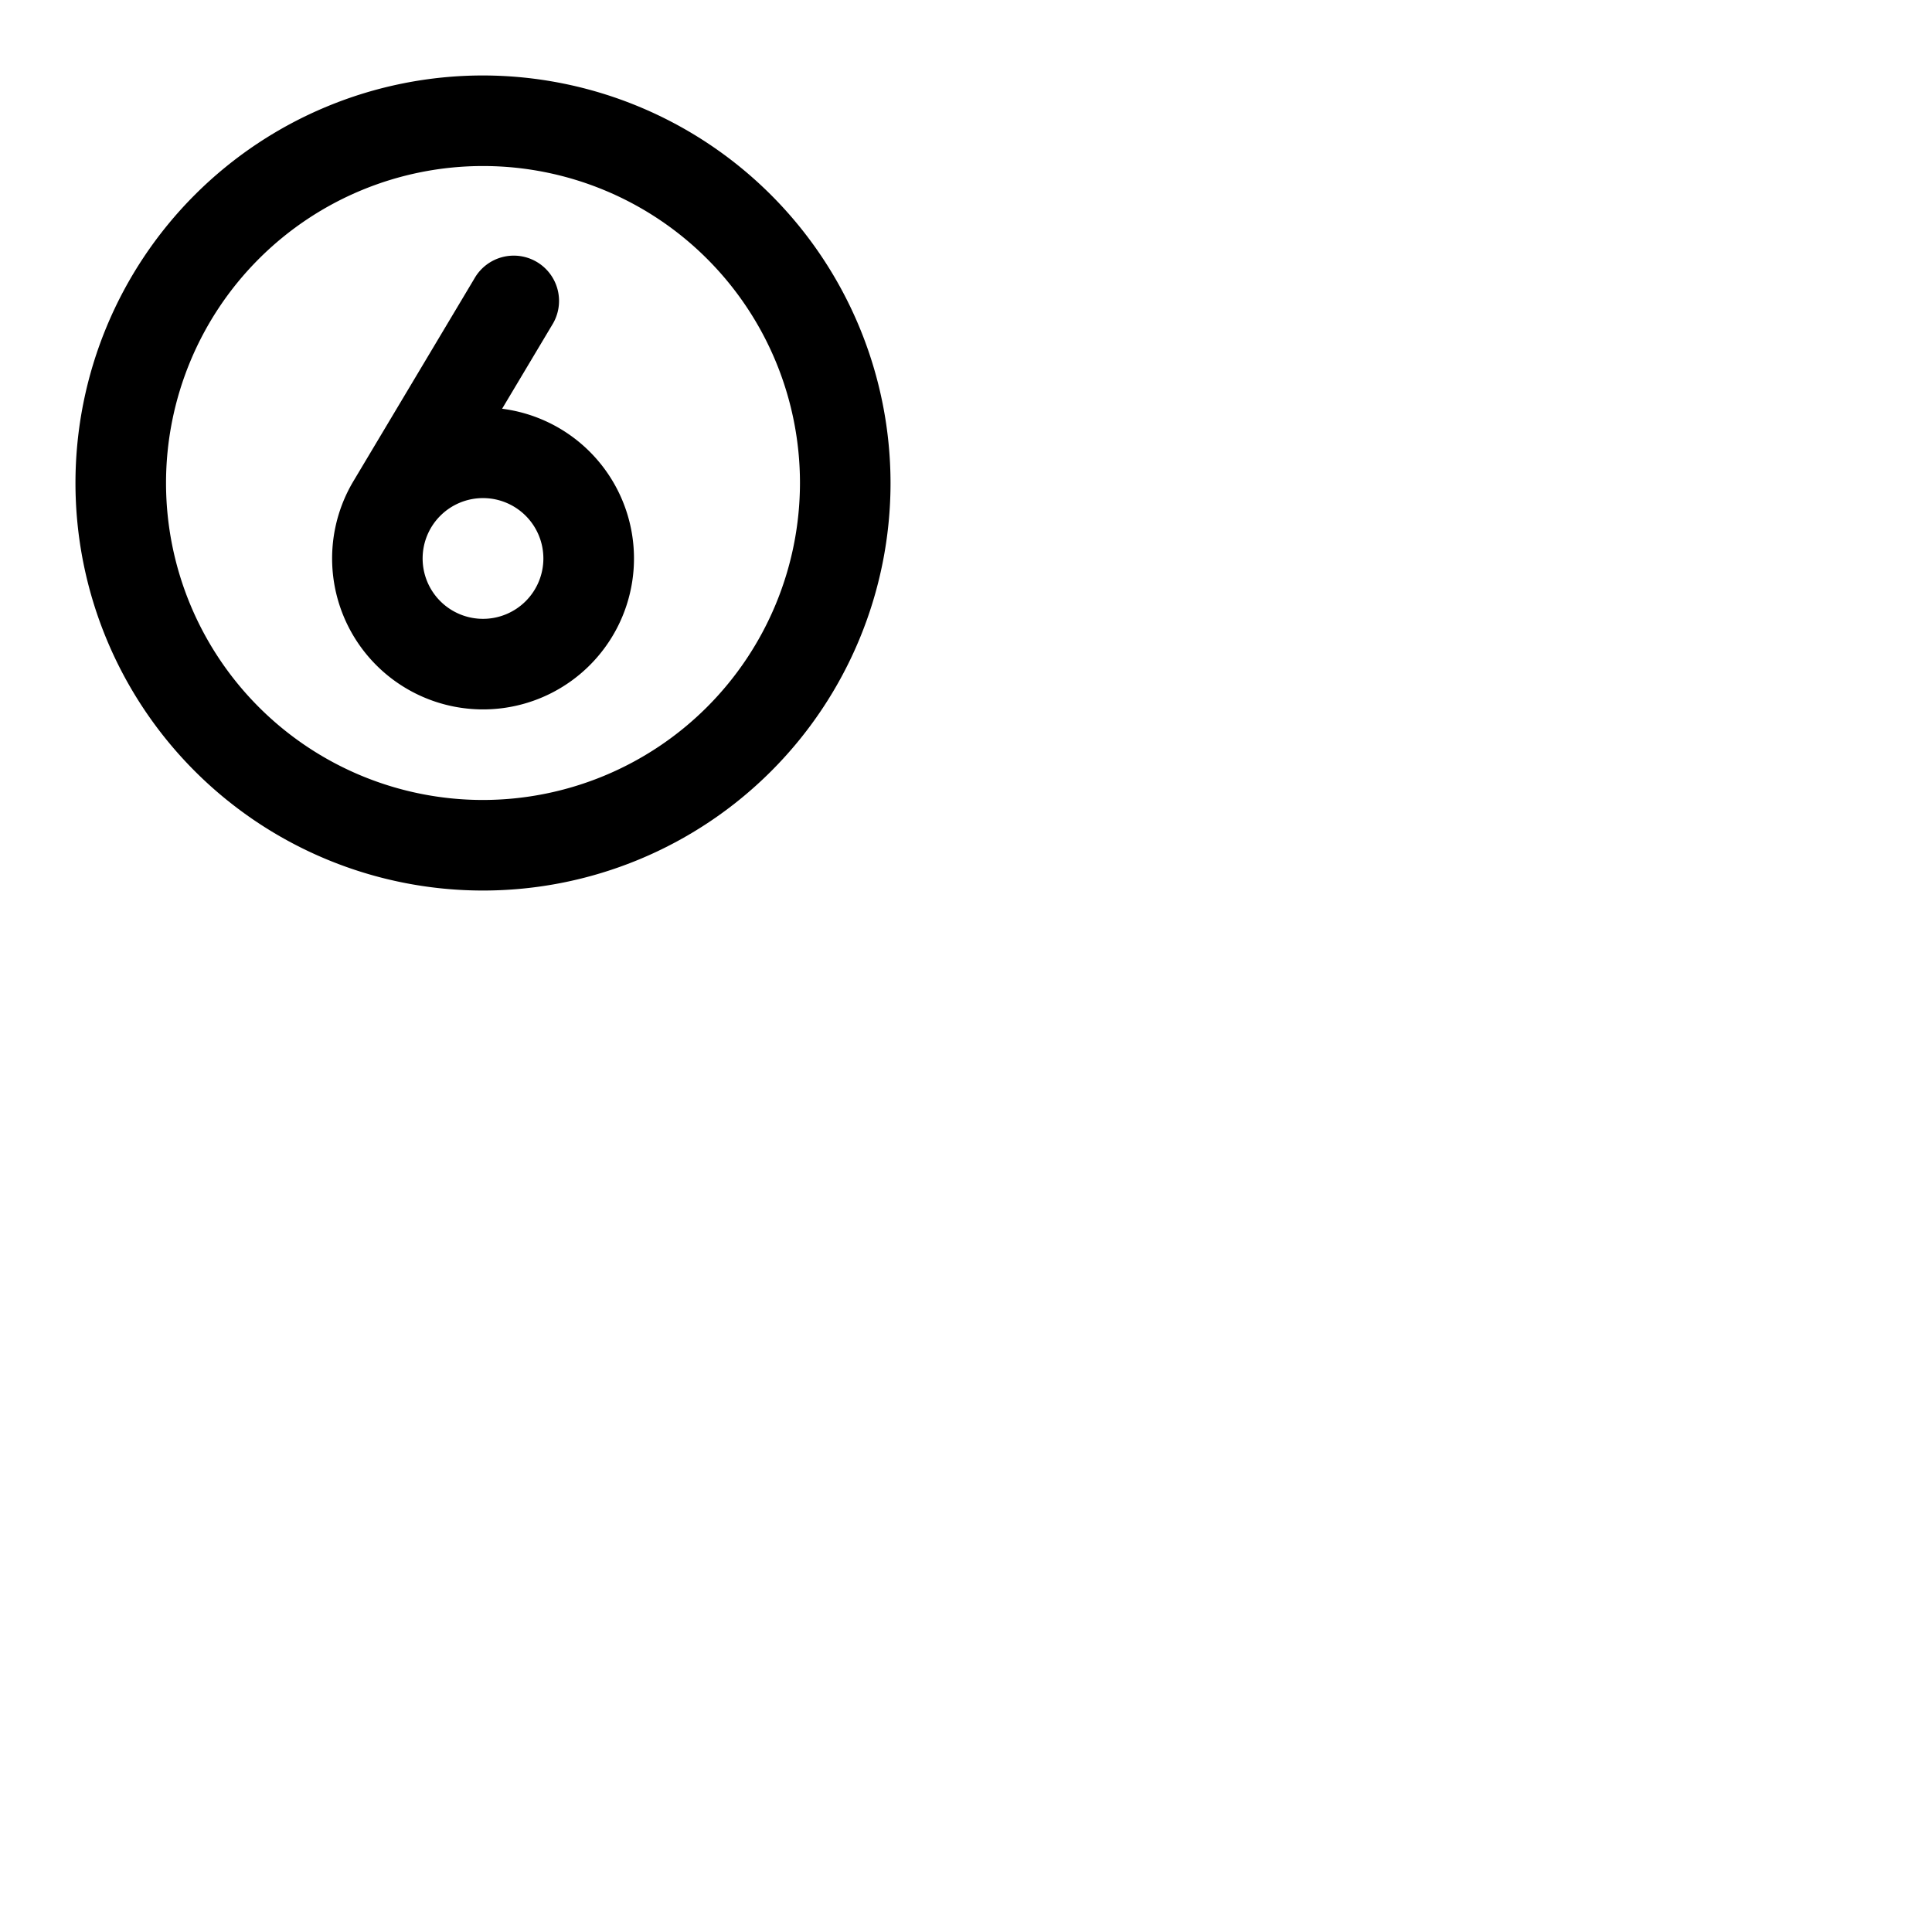 <svg xmlns="http://www.w3.org/2000/svg" version="1.1" viewBox="0 0 512 512" fill="currentColor"><path fill="currentColor" d="M128 20a108 108 0 1 0 108 108A108.12 108.12 0 0 0 128 20m0 192a84 84 0 1 1 84-84a84.09 84.09 0 0 1-84 84m5.06-103.67l13.24-22.18a12 12 0 1 0-20.6-12.3l-32.24 54a40 40 0 1 0 39.6-19.53ZM128 164a16 16 0 1 1 16-16a16 16 0 0 1-16 16"/></svg>